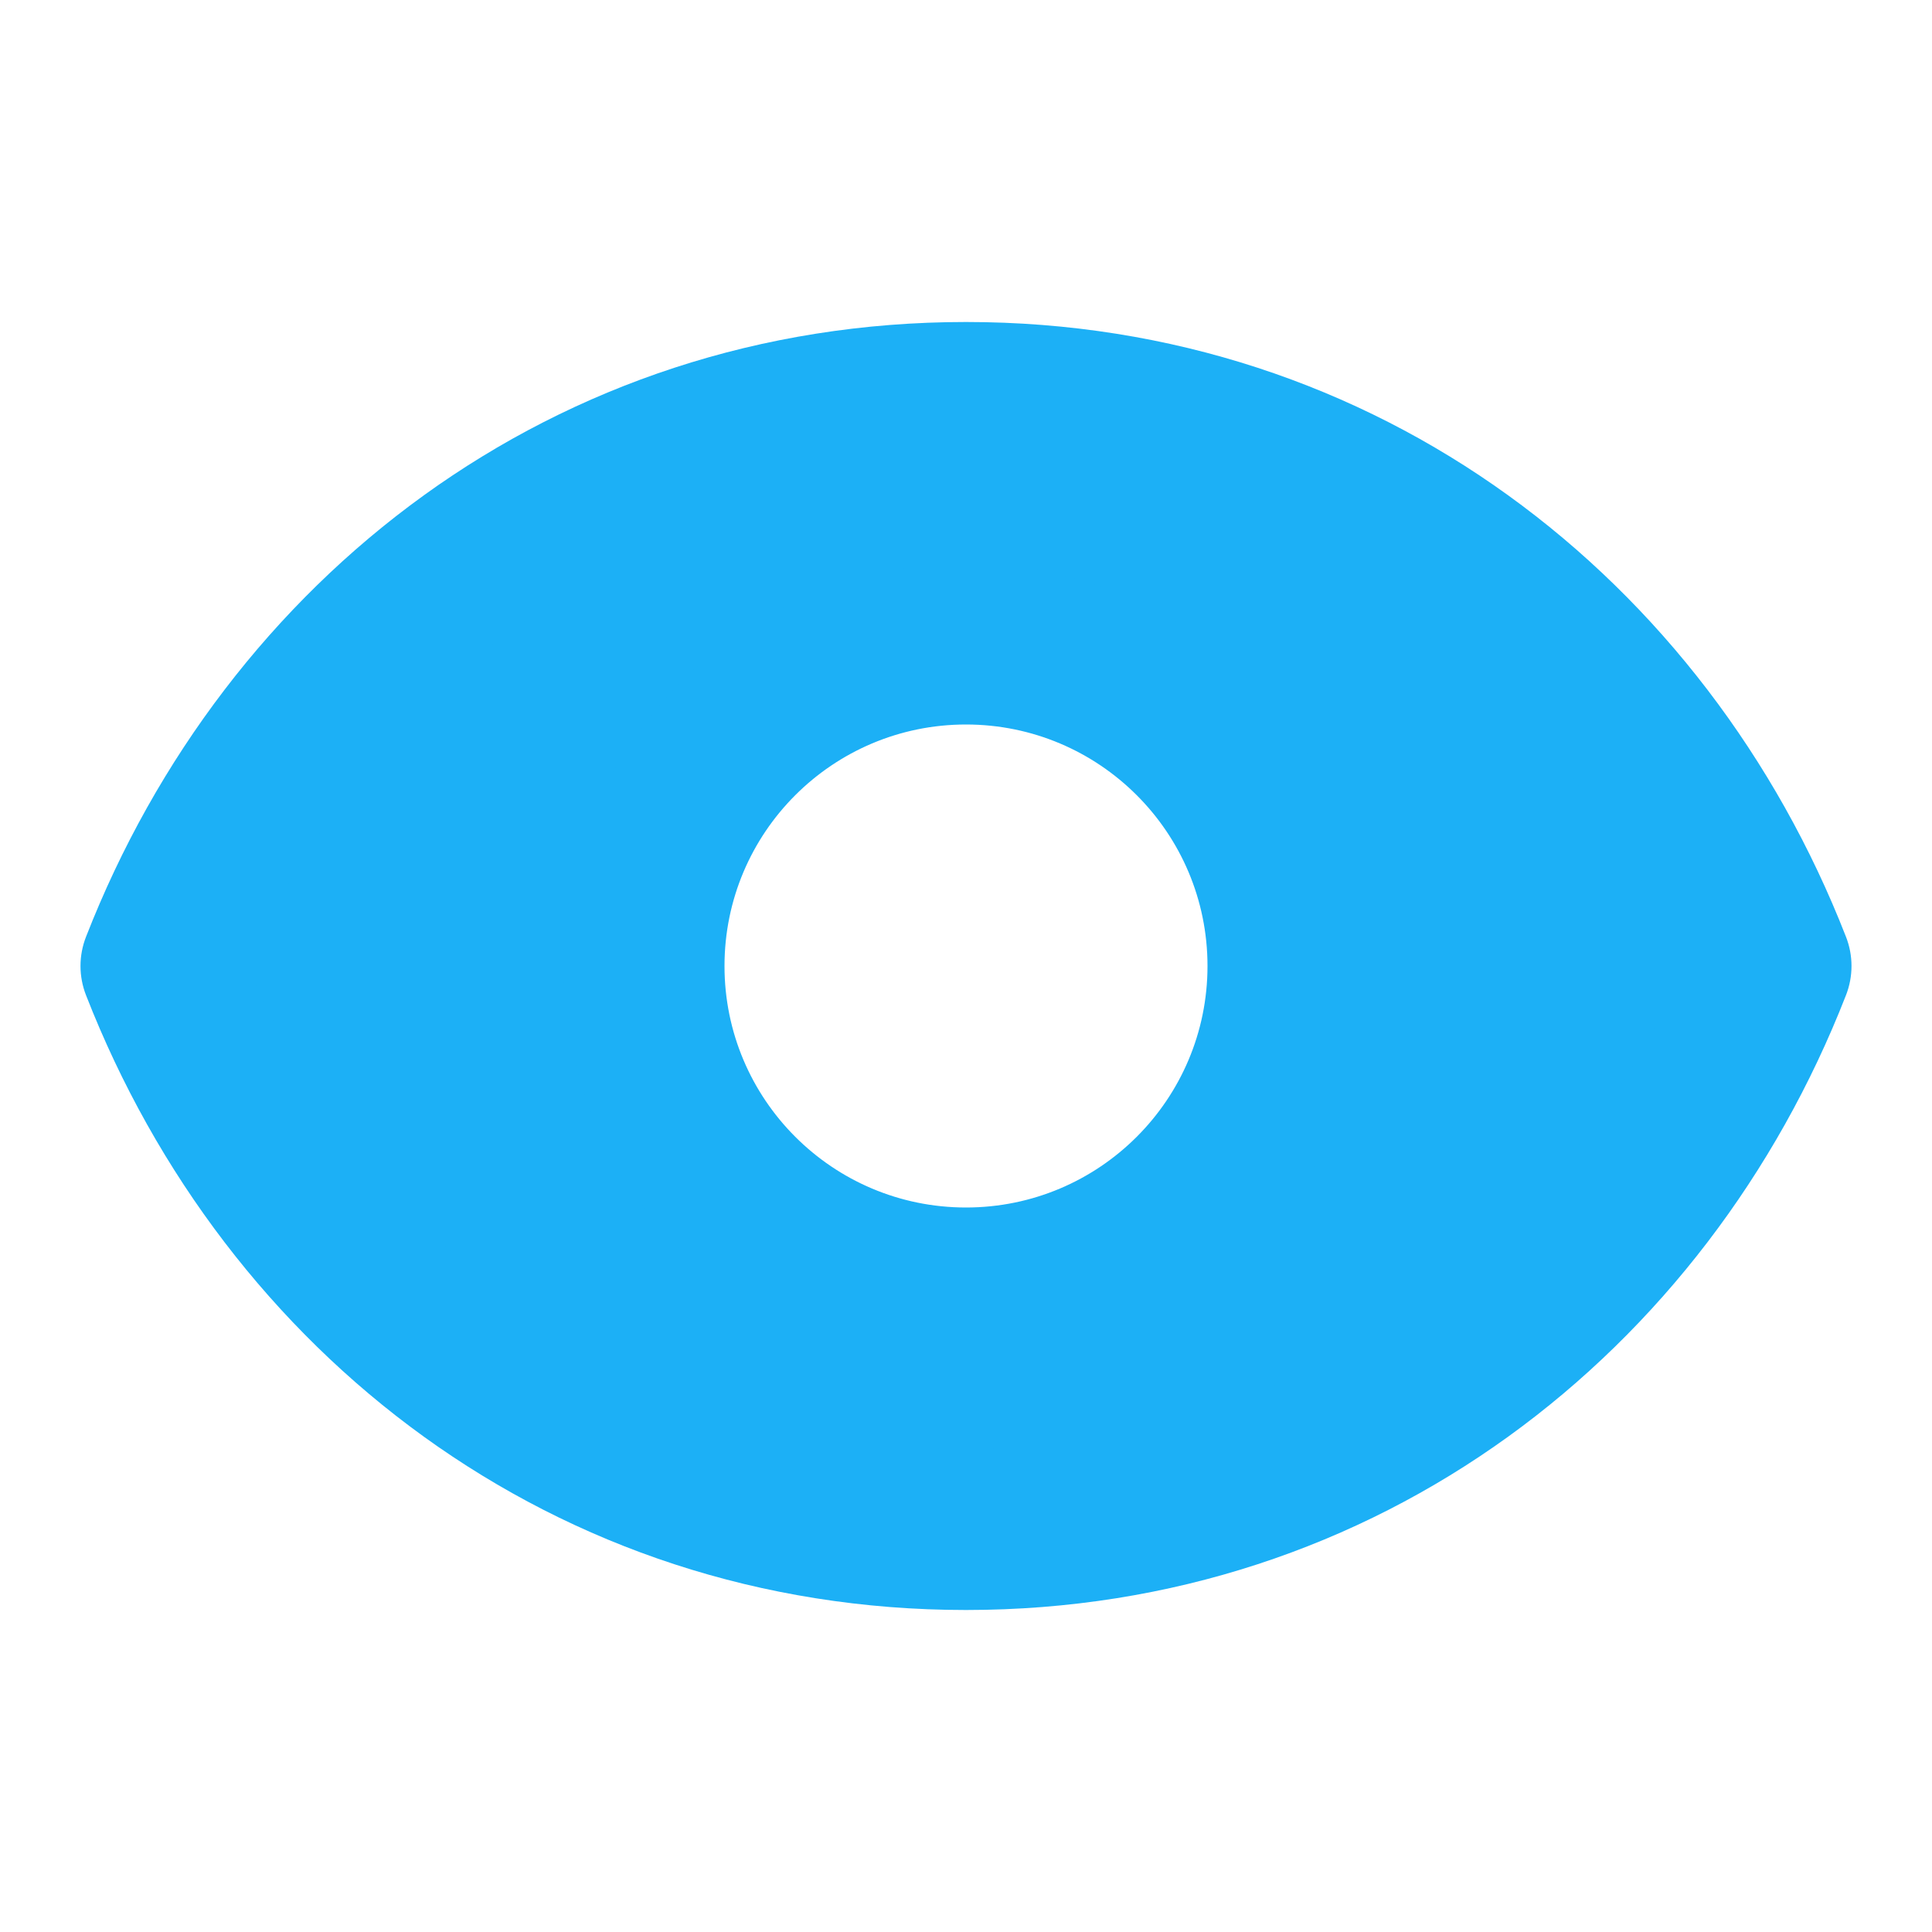 <svg width="24" height="24" viewBox="0 0 24 24" fill="none" xmlns="http://www.w3.org/2000/svg">
<g clip-path="url(#clip0_173_362)">
<path fill-rule="evenodd" clip-rule="evenodd" d="M12 5C7.336 5 3.6 7.903 2 12C3.6 16.097 7.336 19 12 19C16.664 19 20.4 16.097 22 12C20.4 7.903 16.664 5 12 5ZM12 16C14.209 16 16 14.209 16 12C16 9.791 14.209 8 12 8C9.791 8 8 9.791 8 12C8 14.209 9.791 16 12 16Z" fill="#1CB0F6"/>
<path d="M2 12L1.069 11.636C0.977 11.87 0.977 12.13 1.069 12.364L2 12ZM22 12L22.931 12.364C23.023 12.13 23.023 11.87 22.931 11.636L22 12ZM2.931 12.364C4.397 8.611 7.788 6 12 6V4C6.884 4 2.803 7.194 1.069 11.636L2.931 12.364ZM12 18C7.788 18 4.397 15.389 2.931 11.636L1.069 12.364C2.803 16.806 6.884 20 12 20V18ZM21.069 11.636C19.603 15.389 16.212 18 12 18V20C17.116 20 21.197 16.806 22.931 12.364L21.069 11.636ZM12 6C16.212 6 19.603 8.611 21.069 12.364L22.931 11.636C21.197 7.194 17.116 4 12 4V6ZM15 12C15 13.657 13.657 15 12 15V17C14.761 17 17 14.761 17 12H15ZM12 9C13.657 9 15 10.343 15 12H17C17 9.239 14.761 7 12 7V9ZM9 12C9 10.343 10.343 9 12 9V7C9.239 7 7 9.239 7 12H9ZM12 15C10.343 15 9 13.657 9 12H7C7 14.761 9.239 17 12 17V15Z" fill="#1CB0F6"/>
</g>
<defs>
<clipPath id="clip0_173_362">
<rect width="24" height="24" fill="white"/>
</clipPath>
</defs>
</svg>
